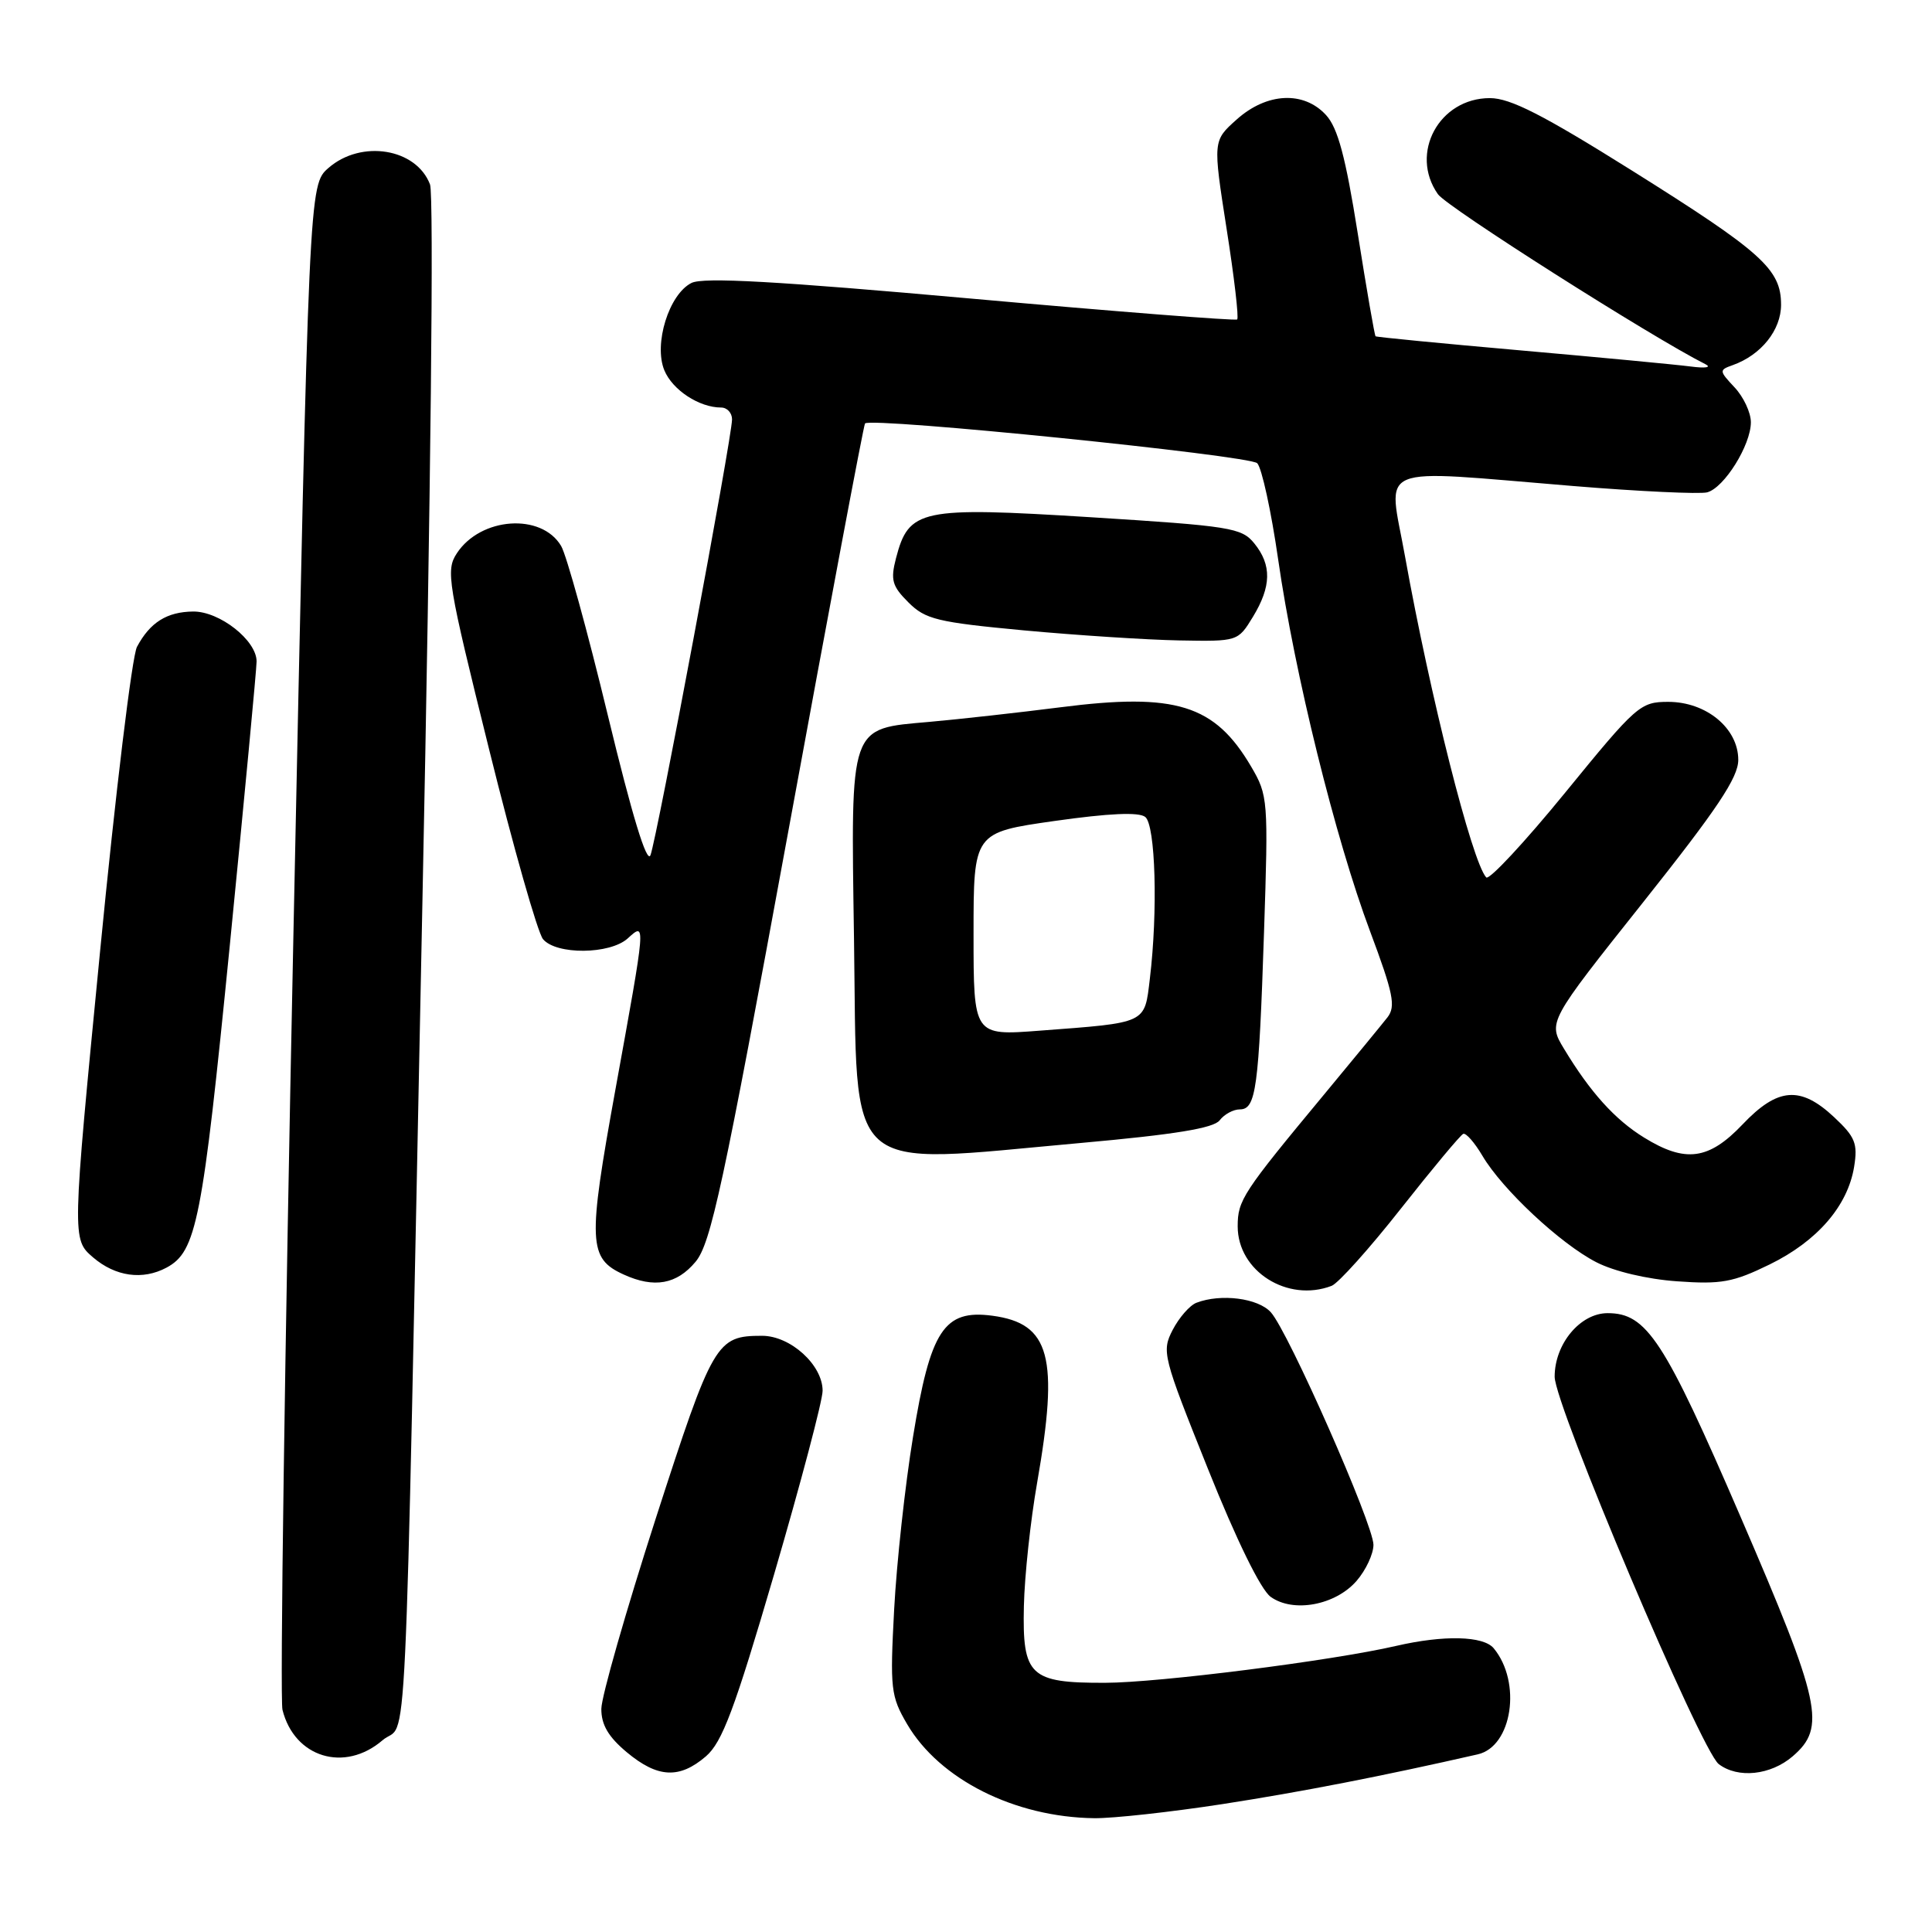 <?xml version="1.0" encoding="UTF-8" standalone="no"?>
<!DOCTYPE svg PUBLIC "-//W3C//DTD SVG 1.1//EN" "http://www.w3.org/Graphics/SVG/1.1/DTD/svg11.dtd" >
<svg xmlns="http://www.w3.org/2000/svg" xmlns:xlink="http://www.w3.org/1999/xlink" version="1.1" viewBox="0 0 256 256">
 <g >
 <path fill="currentColor"
d=" M 162.00 239.05 C 172.47 237.43 183.18 235.34 195.81 232.46 C 200.38 231.42 201.66 222.91 197.92 218.40 C 196.55 216.76 191.32 216.63 185.00 218.09 C 176.53 220.05 153.50 222.97 146.44 222.98 C 136.45 223.01 135.46 222.07 135.67 212.82 C 135.76 208.80 136.55 201.45 137.42 196.50 C 140.34 179.79 139.16 175.36 131.49 174.34 C 125.08 173.49 123.28 176.24 120.98 190.39 C 119.93 196.78 118.81 207.07 118.48 213.25 C 117.92 223.79 118.03 224.75 120.20 228.46 C 124.49 235.78 134.45 240.79 145.00 240.92 C 147.47 240.95 155.12 240.11 162.00 239.05 Z  M 93.53 232.73 C 95.70 230.86 97.32 226.55 102.59 208.55 C 106.11 196.50 109.00 185.58 109.00 184.28 C 109.00 180.86 104.74 177.00 100.98 177.00 C 94.91 177.00 94.47 177.75 86.87 201.27 C 82.93 213.50 79.69 224.82 79.68 226.43 C 79.67 228.54 80.61 230.14 83.05 232.18 C 87.14 235.59 90.02 235.74 93.53 232.73 Z  M 237.54 232.72 C 242.00 228.88 241.32 225.74 230.64 201.00 C 220.50 177.51 218.20 174.00 213.02 174.00 C 209.39 174.00 206.00 178.07 206.00 182.42 C 206.00 186.19 225.38 231.95 227.74 233.75 C 230.28 235.69 234.62 235.23 237.54 232.72 Z  M 50.68 230.60 C 54.08 227.67 53.53 239.35 55.97 119.63 C 57.09 64.78 57.50 25.81 56.98 24.44 C 55.16 19.65 47.87 18.47 43.53 22.25 C 40.94 24.50 40.94 24.50 38.87 124.29 C 37.73 179.17 37.08 225.19 37.43 226.56 C 39.01 232.89 45.66 234.91 50.68 230.60 Z  M 179.75 209.48 C 180.99 208.05 181.99 205.90 181.99 204.69 C 181.97 201.97 170.71 176.44 168.39 173.88 C 166.70 172.01 161.78 171.38 158.54 172.62 C 157.65 172.96 156.24 174.58 155.39 176.21 C 153.91 179.08 154.06 179.67 160.05 194.61 C 163.84 204.08 167.06 210.65 168.37 211.59 C 171.36 213.74 176.94 212.71 179.75 209.48 Z  M 176.45 170.38 C 177.33 170.04 181.47 165.43 185.64 160.13 C 189.82 154.83 193.53 150.38 193.89 150.24 C 194.26 150.10 195.40 151.41 196.43 153.15 C 199.06 157.61 206.76 164.80 211.50 167.24 C 213.86 168.46 218.25 169.50 222.22 169.78 C 228.07 170.20 229.65 169.91 234.48 167.55 C 240.80 164.46 244.83 159.80 245.68 154.61 C 246.18 151.51 245.83 150.65 243.02 148.02 C 238.56 143.85 235.55 144.09 230.89 149.00 C 226.42 153.70 223.32 154.11 217.86 150.74 C 213.99 148.36 210.70 144.71 207.24 138.97 C 205.10 135.43 205.10 135.43 217.72 119.56 C 227.55 107.19 230.33 103.03 230.33 100.69 C 230.33 96.51 226.10 93.00 221.05 93.00 C 217.35 93.00 216.84 93.45 207.41 105.01 C 202.02 111.61 197.31 116.67 196.93 116.26 C 195.04 114.17 189.50 92.23 186.17 73.71 C 183.94 61.25 181.64 62.21 208.46 64.40 C 217.24 65.12 225.22 65.49 226.20 65.24 C 228.46 64.65 232.00 58.98 232.00 55.95 C 232.00 54.67 231.03 52.60 229.85 51.34 C 227.78 49.13 227.77 49.03 229.60 48.38 C 233.36 47.04 236.00 43.74 236.00 40.38 C 236.00 35.67 233.48 33.41 216.21 22.58 C 204.43 15.20 200.12 13.00 197.42 13.00 C 190.69 13.00 186.73 20.32 190.53 25.73 C 191.72 27.44 218.86 44.68 225.98 48.26 C 226.83 48.69 225.96 48.82 224.00 48.56 C 222.07 48.31 211.95 47.35 201.50 46.43 C 191.05 45.51 182.40 44.67 182.27 44.56 C 182.14 44.46 181.08 38.33 179.91 30.94 C 178.30 20.80 177.27 16.95 175.71 15.25 C 172.76 12.02 167.86 12.26 163.87 15.83 C 160.71 18.65 160.71 18.65 162.53 30.31 C 163.54 36.72 164.17 42.13 163.93 42.33 C 163.69 42.52 147.81 41.28 128.63 39.56 C 102.94 37.26 93.20 36.71 91.63 37.49 C 88.64 38.98 86.59 45.59 88.03 49.07 C 89.11 51.68 92.65 54.00 95.55 54.00 C 96.35 54.00 97.00 54.71 97.00 55.57 C 97.00 57.94 87.02 111.23 86.19 113.32 C 85.71 114.50 83.76 108.09 80.55 94.82 C 77.85 83.64 75.06 73.53 74.35 72.34 C 71.74 67.94 63.68 68.51 60.53 73.32 C 59.05 75.58 59.31 77.15 64.81 99.30 C 68.02 112.27 71.24 123.58 71.95 124.44 C 73.70 126.54 80.81 126.48 83.17 124.35 C 85.61 122.14 85.62 121.94 81.55 144.35 C 77.86 164.68 77.95 166.75 82.66 168.89 C 86.68 170.72 89.66 170.19 92.16 167.20 C 94.19 164.78 95.82 157.19 104.40 110.45 C 109.84 80.78 114.44 56.32 114.62 56.11 C 115.35 55.24 165.57 60.34 166.59 61.38 C 167.19 62.00 168.44 67.72 169.36 74.11 C 171.53 89.23 176.95 111.15 181.53 123.37 C 184.63 131.66 184.97 133.34 183.85 134.80 C 183.12 135.73 179.35 140.32 175.47 145.00 C 164.65 158.04 164.00 159.03 164.00 162.50 C 164.00 168.44 170.61 172.62 176.45 170.38 Z  M 22.06 167.97 C 26.04 165.84 26.82 161.84 30.44 125.36 C 32.40 105.57 34.00 88.60 34.00 87.64 C 34.00 84.85 29.10 81.00 25.60 81.03 C 22.11 81.07 19.88 82.47 18.15 85.71 C 17.50 86.92 15.30 105.08 13.26 126.06 C 9.54 164.21 9.54 164.21 12.33 166.61 C 15.29 169.15 18.90 169.66 22.06 167.97 Z  M 143.20 151.45 C 155.69 150.33 160.81 149.49 161.61 148.45 C 162.22 147.65 163.42 147.00 164.28 147.00 C 166.43 147.00 166.80 144.28 167.49 123.50 C 168.07 106.00 168.02 105.39 165.79 101.59 C 160.96 93.36 155.80 91.76 140.50 93.72 C 135.00 94.42 127.20 95.29 123.17 95.65 C 112.45 96.60 112.74 95.79 113.16 124.39 C 113.63 156.36 111.34 154.31 143.20 151.45 Z  M 166.01 81.75 C 168.47 77.71 168.53 74.87 166.20 72.00 C 164.52 69.93 163.08 69.70 144.45 68.53 C 121.94 67.13 120.42 67.45 118.72 73.98 C 117.98 76.85 118.21 77.67 120.37 79.82 C 122.62 82.07 124.18 82.45 135.69 83.53 C 142.73 84.18 151.99 84.78 156.26 84.86 C 164.01 85.00 164.03 84.99 166.01 81.75 Z  M 129.00 123.77 C 129.00 110.31 129.00 110.31 139.75 108.78 C 146.95 107.76 150.91 107.58 151.75 108.25 C 153.11 109.33 153.44 120.73 152.36 129.70 C 151.64 135.69 152.07 135.49 137.75 136.57 C 129.00 137.24 129.00 137.24 129.00 123.77 Z "/>
</g>
</svg>